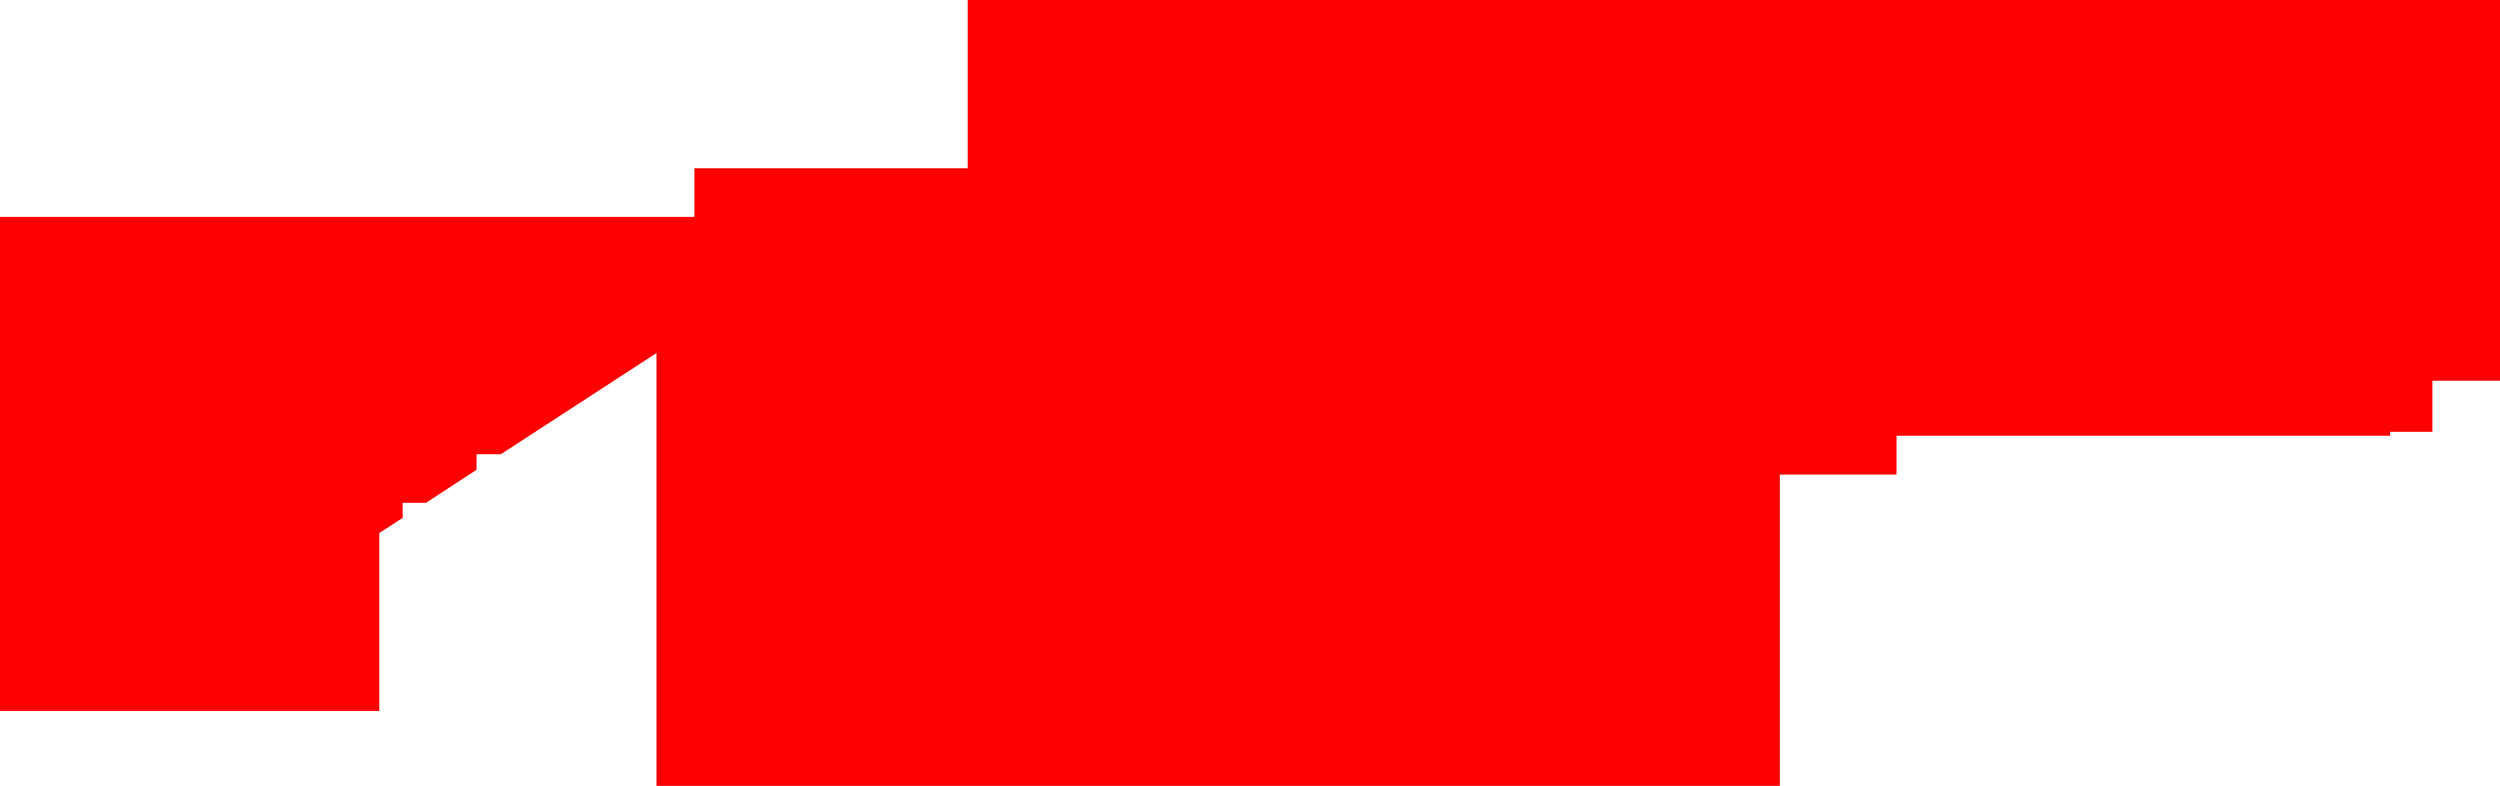 <?xml version="1.0" encoding="UTF-8" standalone="no"?>
<svg xmlns:xlink="http://www.w3.org/1999/xlink" height="80.8px" width="257.05px" xmlns="http://www.w3.org/2000/svg">
  <g transform="matrix(1.0, 0.0, 0.0, 1.0, 128.0, 39.3)">
    <path d="M129.05 -0.15 L122.1 -0.15 122.1 5.1 117.75 5.1 117.75 5.5 67.0 5.5 67.0 9.5 55.0 9.5 55.0 41.5 -60.5 41.5 -60.5 -3.0 -76.5 7.4 -79.0 7.4 -79.0 9.0 -84.2 12.4 -86.6 12.4 -86.6 13.95 -89.0 15.5 -89.0 33.8 -128.0 33.8 -128.0 -17.0 -56.6 -17.0 -56.6 -22.0 -28.5 -22.0 -28.5 -39.3 129.05 -39.3 129.05 -0.15" fill="#ff0000"/>
  </g>
</svg>
